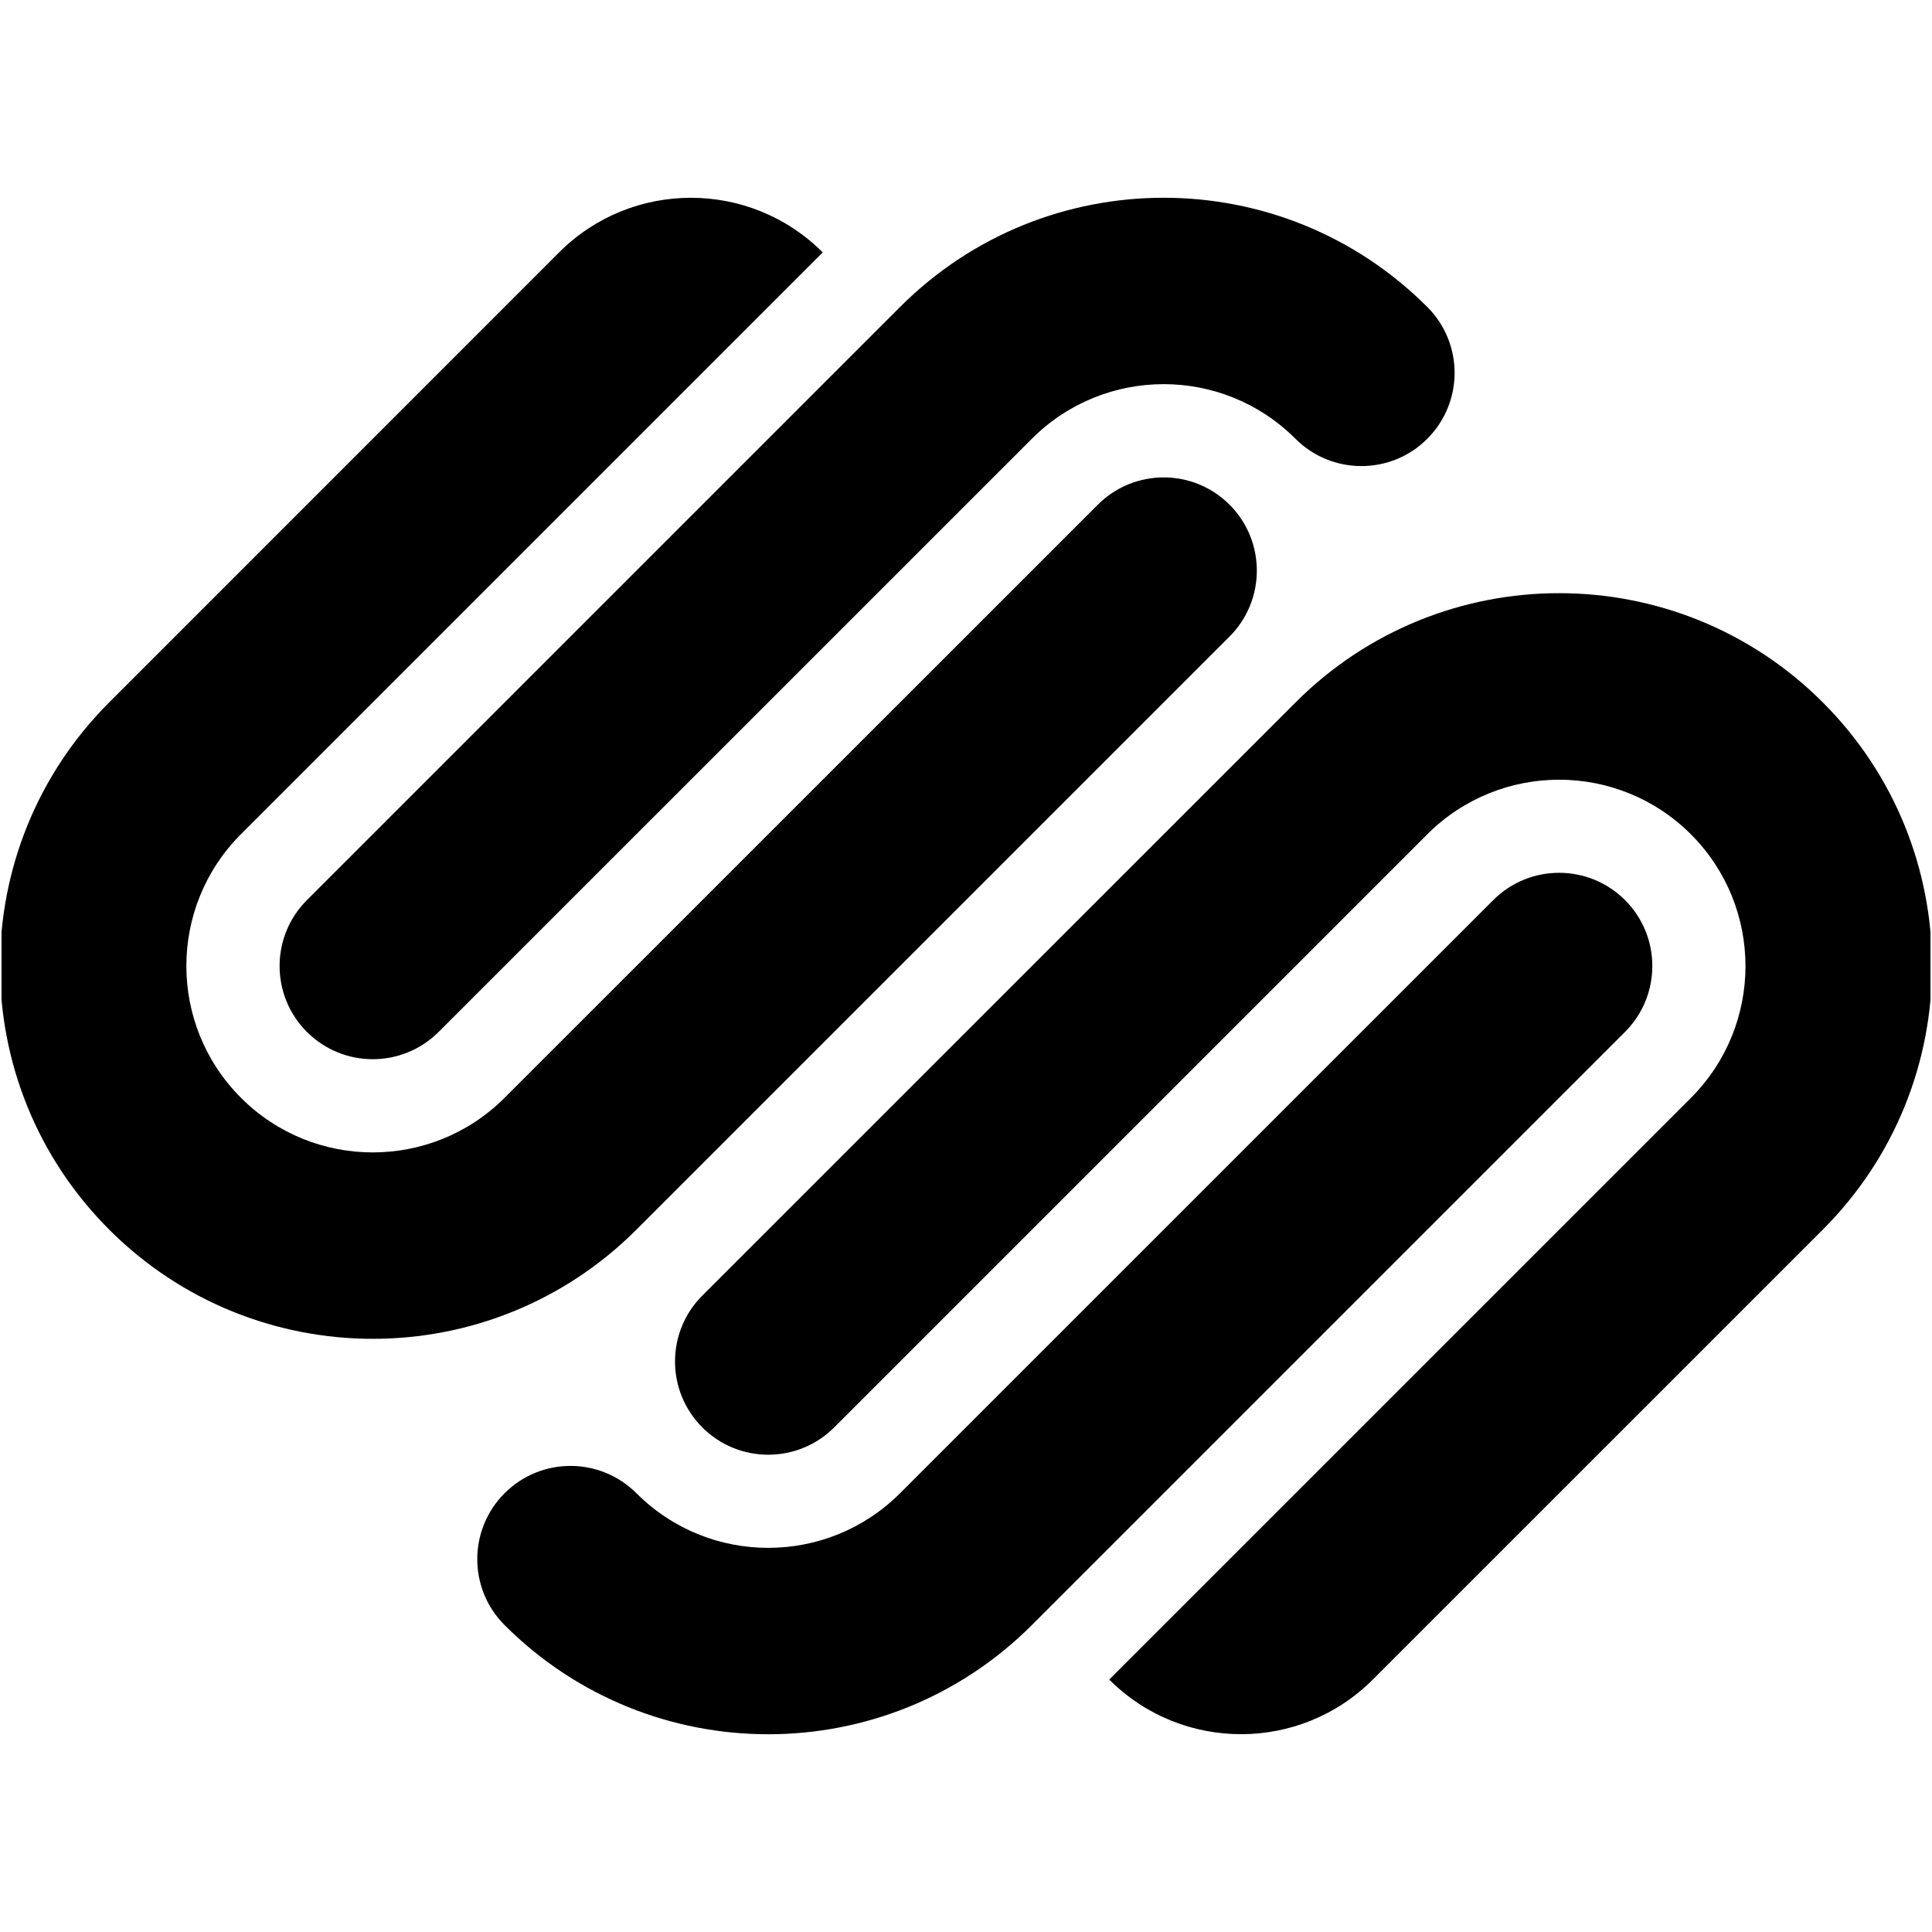 <svg width="512" height="512" viewBox="0 0 512 512" fill="none" xmlns="http://www.w3.org/2000/svg">
<g clip-path="url(#clip0_3932_46689)">
<mask id="mask0_3932_46689" style="mask-type:luminance" maskUnits="userSpaceOnUse" x="0" y="0" width="512" height="512">
<path d="M512 0H0V512H512V0Z" fill="white"/>
</mask>
<g mask="url(#mask0_3932_46689)">
<mask id="mask1_3932_46689" style="mask-type:luminance" maskUnits="userSpaceOnUse" x="0" y="0" width="512" height="512">
<path d="M512 0H0V512H512V0Z" fill="white"/>
</mask>
<g mask="url(#mask1_3932_46689)">
<mask id="mask2_3932_46689" style="mask-type:luminance" maskUnits="userSpaceOnUse" x="0" y="0" width="512" height="512">
<path d="M512 0H0V512H512V0Z" fill="white"/>
</mask>
<g mask="url(#mask2_3932_46689)">
<mask id="mask3_3932_46689" style="mask-type:luminance" maskUnits="userSpaceOnUse" x="0" y="0" width="512" height="512">
<path d="M512 0H0V512H512V0Z" fill="white"/>
</mask>
<g mask="url(#mask3_3932_46689)">
<mask id="mask4_3932_46689" style="mask-type:luminance" maskUnits="userSpaceOnUse" x="0" y="0" width="512" height="512">
<path d="M512 0H0V512H512V0Z" fill="white"/>
</mask>
<g mask="url(#mask4_3932_46689)">
<mask id="mask5_3932_46689" style="mask-type:luminance" maskUnits="userSpaceOnUse" x="0" y="0" width="512" height="512">
<path d="M512 0H0V512H512V0Z" fill="white"/>
</mask>
<g mask="url(#mask5_3932_46689)">
<mask id="mask6_3932_46689" style="mask-type:luminance" maskUnits="userSpaceOnUse" x="0" y="0" width="512" height="512">
<path d="M512 0H0V512H512V0Z" fill="white"/>
</mask>
<g mask="url(#mask6_3932_46689)">
<mask id="mask7_3932_46689" style="mask-type:luminance" maskUnits="userSpaceOnUse" x="0" y="0" width="512" height="512">
<path d="M512 0H0V512H512V0Z" fill="white"/>
</mask>
<g mask="url(#mask7_3932_46689)">
<mask id="mask8_3932_46689" style="mask-type:luminance" maskUnits="userSpaceOnUse" x="0" y="0" width="512" height="512">
<path d="M512 0H0V512H512V0Z" fill="white"/>
</mask>
<g mask="url(#mask8_3932_46689)">
<mask id="mask9_3932_46689" style="mask-type:luminance" maskUnits="userSpaceOnUse" x="0" y="0" width="512" height="512">
<path d="M512 0H0V512H512V0Z" fill="white"/>
</mask>
<g mask="url(#mask9_3932_46689)">
<mask id="mask10_3932_46689" style="mask-type:luminance" maskUnits="userSpaceOnUse" x="0" y="0" width="512" height="512">
<path d="M512 0H0V512H512V0Z" fill="white"/>
</mask>
<g mask="url(#mask10_3932_46689)">
<mask id="mask11_3932_46689" style="mask-type:luminance" maskUnits="userSpaceOnUse" x="0" y="0" width="512" height="512">
<path d="M512 0H0V512H512V0Z" fill="white"/>
</mask>
<g mask="url(#mask11_3932_46689)">
<mask id="mask12_3932_46689" style="mask-type:luminance" maskUnits="userSpaceOnUse" x="0" y="0" width="512" height="512">
<path d="M512 0H0V512H512V0Z" fill="white"/>
</mask>
<g mask="url(#mask12_3932_46689)">
<mask id="mask13_3932_46689" style="mask-type:luminance" maskUnits="userSpaceOnUse" x="0" y="0" width="512" height="512">
<path d="M512 0H0V512H512V0Z" fill="white"/>
</mask>
<g mask="url(#mask13_3932_46689)">
<path d="M186.125 343.339C176.475 352.989 176.475 368.629 186.125 378.279C195.775 387.929 211.415 387.929 221.065 378.279L378.245 221.099C397.535 201.809 428.815 201.809 448.105 221.099C467.395 240.389 467.395 271.669 448.105 290.959L293.955 445.099C313.225 464.389 344.485 464.409 363.775 445.139L363.815 445.099L483.065 325.859C521.655 287.269 521.655 224.719 483.065 186.139C444.475 147.549 381.915 147.549 343.345 186.139L186.125 343.339ZM430.655 238.539C421.005 228.889 405.365 228.889 395.725 238.539L238.525 395.719C219.255 415.009 187.995 415.029 168.705 395.769L168.655 395.719C159.015 386.079 143.385 386.069 133.735 395.709L133.725 395.719C124.075 405.359 124.065 420.999 133.705 430.649L133.725 430.669C172.305 469.239 234.865 469.239 273.445 430.669L430.645 273.469C440.295 263.819 440.295 248.179 430.655 238.539ZM168.665 325.869L325.845 168.689C335.485 159.039 335.485 143.399 325.845 133.749C316.205 124.109 300.575 124.109 290.935 133.749L133.725 290.929C114.445 310.219 83.165 310.229 63.875 290.939L63.865 290.929C44.575 271.649 44.555 240.389 63.835 221.089L63.865 221.059L218.035 66.889C198.755 47.599 167.485 47.588 148.185 66.868L148.165 66.889L28.935 186.139C-9.645 224.729 -9.645 287.279 28.935 325.859C67.535 364.449 130.065 364.449 168.665 325.869ZM81.335 273.469C90.975 283.109 106.605 283.109 116.245 273.469L273.455 116.279C292.735 96.988 324.005 96.979 343.295 116.259L343.315 116.279C352.965 125.929 368.605 125.929 378.245 116.279C387.895 106.629 387.895 90.989 378.245 81.349C339.655 42.759 277.115 42.759 238.525 81.349L81.335 238.539C71.685 248.179 71.685 263.819 81.325 273.469H81.335Z" fill="black"/>
</g>
</g>
</g>
</g>
</g>
</g>
</g>
</g>
</g>
</g>
</g>
</g>
</g>
</g>
</g>
<defs>
<clipPath id="clip0_3932_46689">
<rect width="512" height="512" fill="white"/>
</clipPath>
</defs>
</svg>
